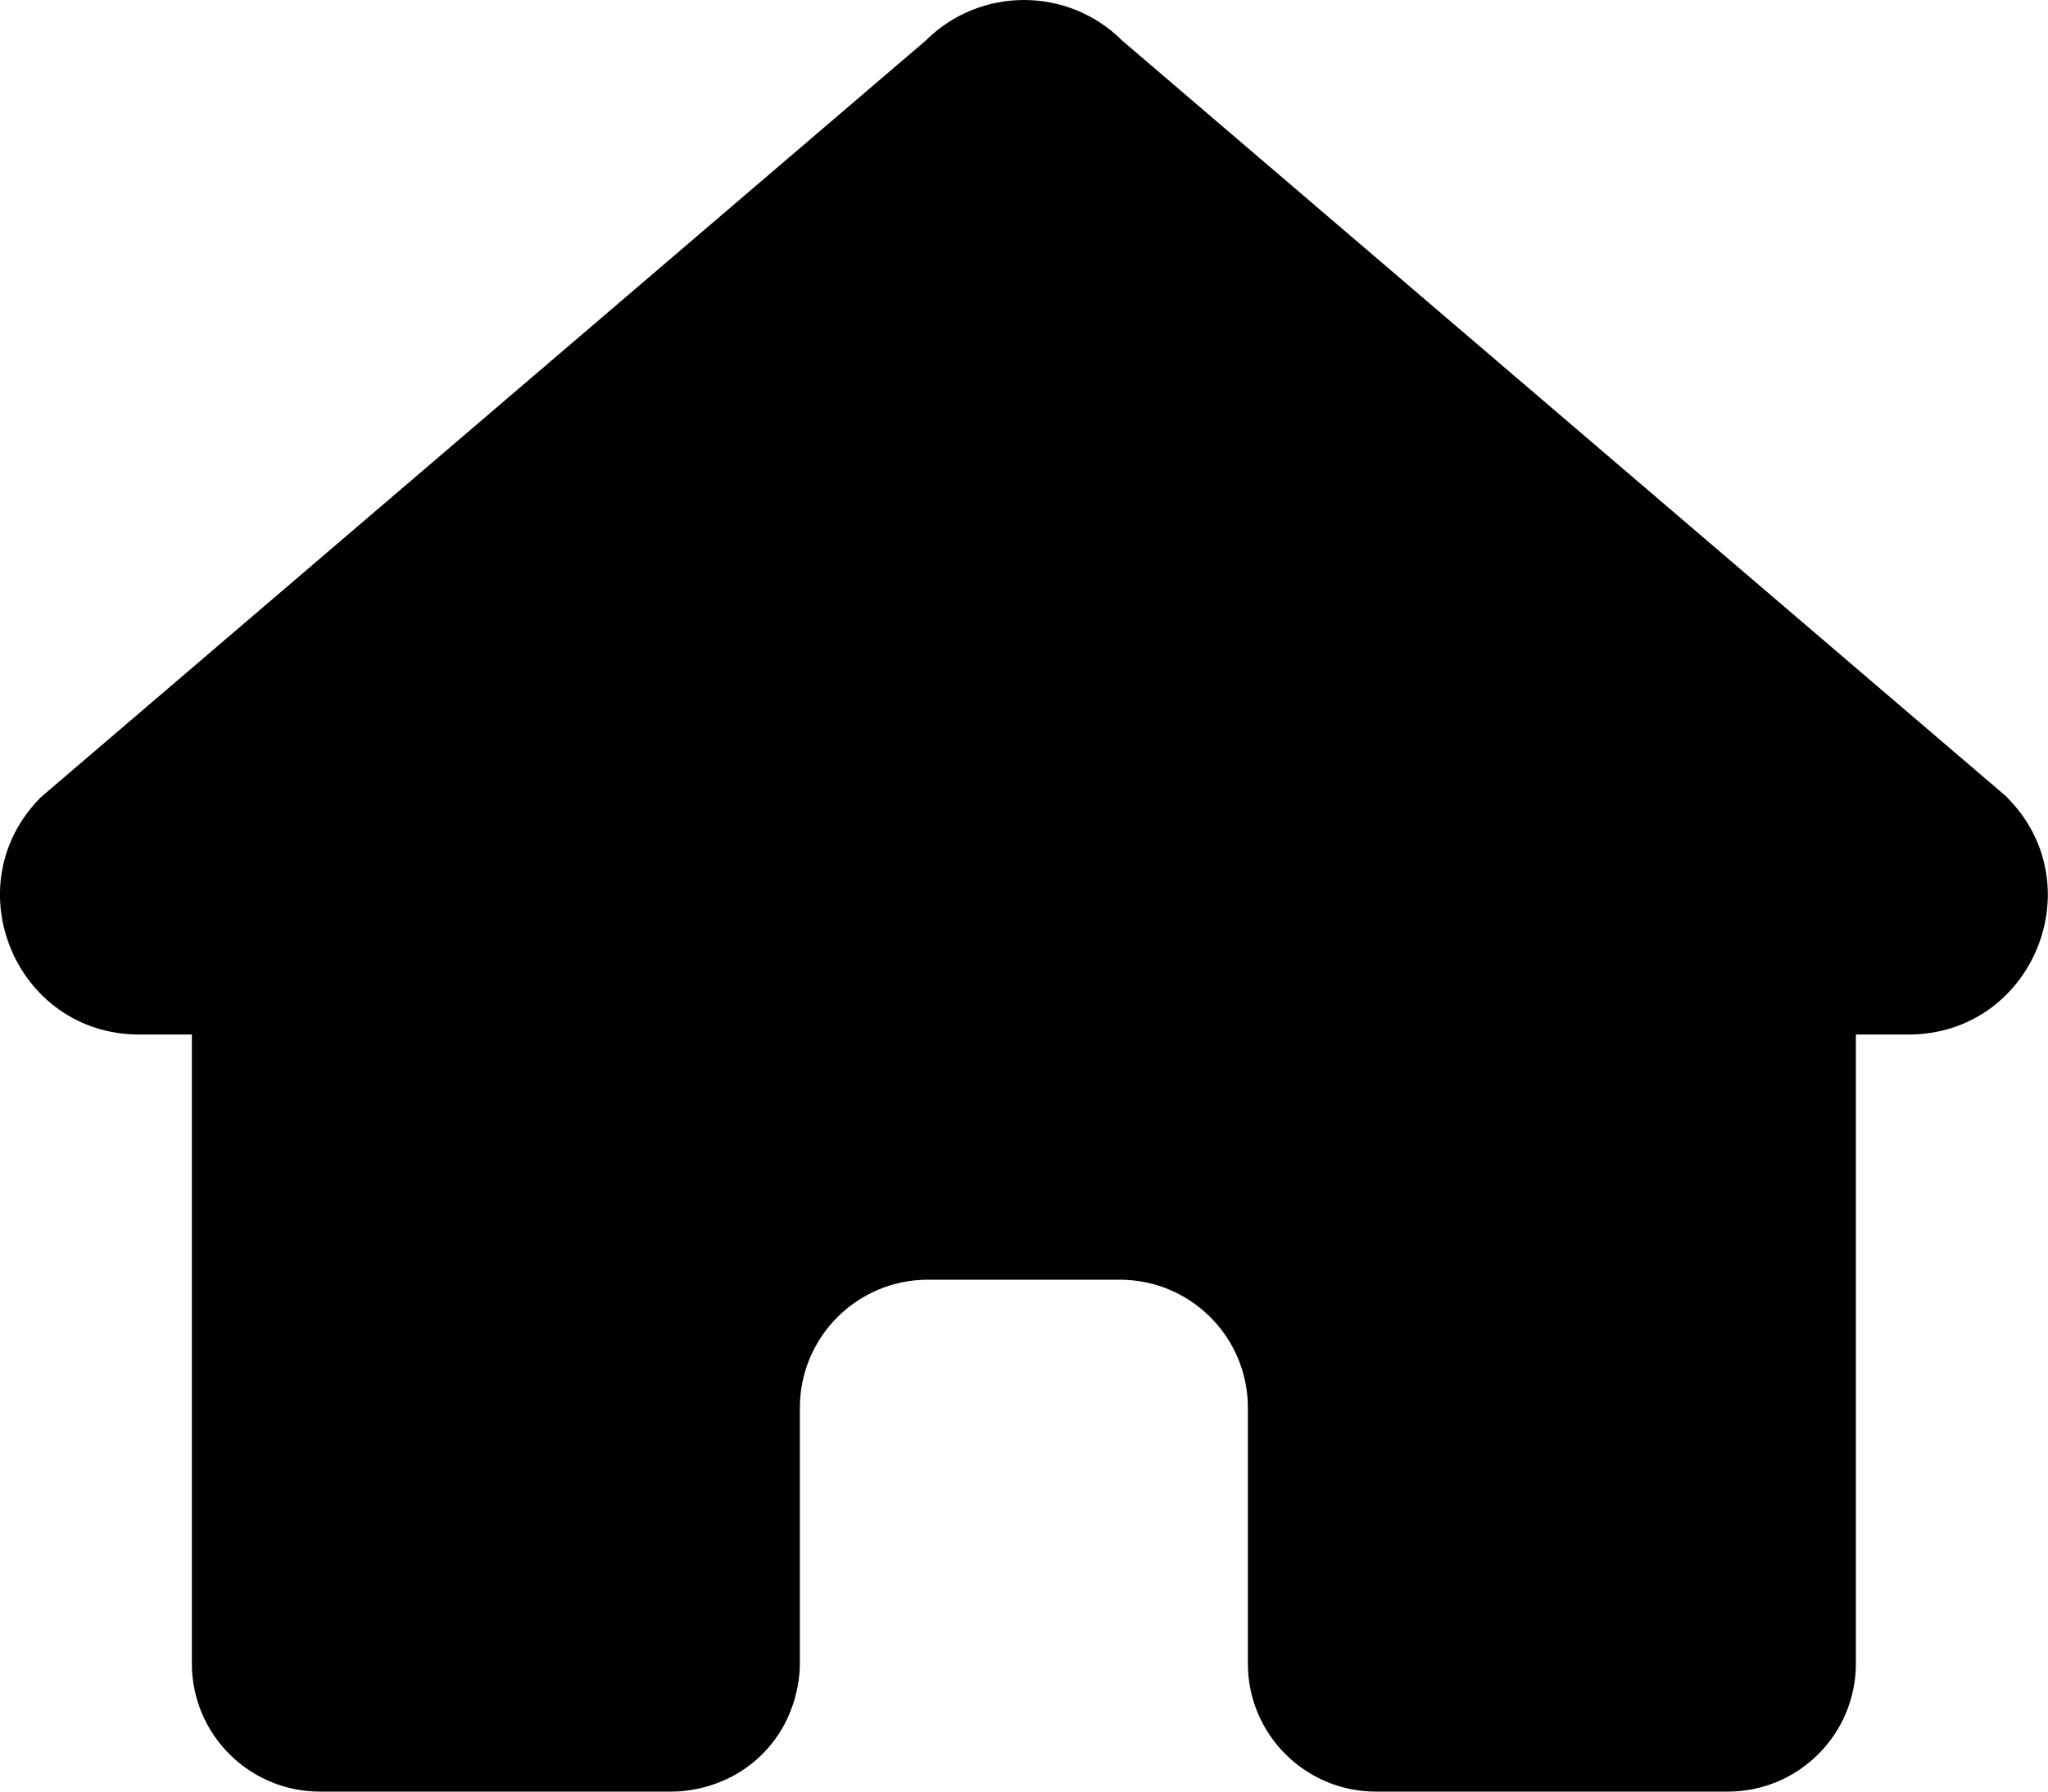 <svg xmlns="http://www.w3.org/2000/svg" viewBox="0 0 16 14"><path d="M15.68,6.229L8.768,.318c-.424-.424-1.112-.424-1.537,0L.32,6.229c-.684,.685-.2,1.855,.768,1.855h.411v4.916c0,.552,.448,1,1,1h2.75c.067,0,.421-.007,.707-.293s.293-.64,.293-.707v-2c0-.552,.448-1,1-1h1.5c.552,0,1,.448,1,1v2c0,.552,.448,1,1,1h2.75c.552,0,1-.448,1-1v-4.916h.411c.968,0,1.453-1.17,.768-1.855Z"/></svg>